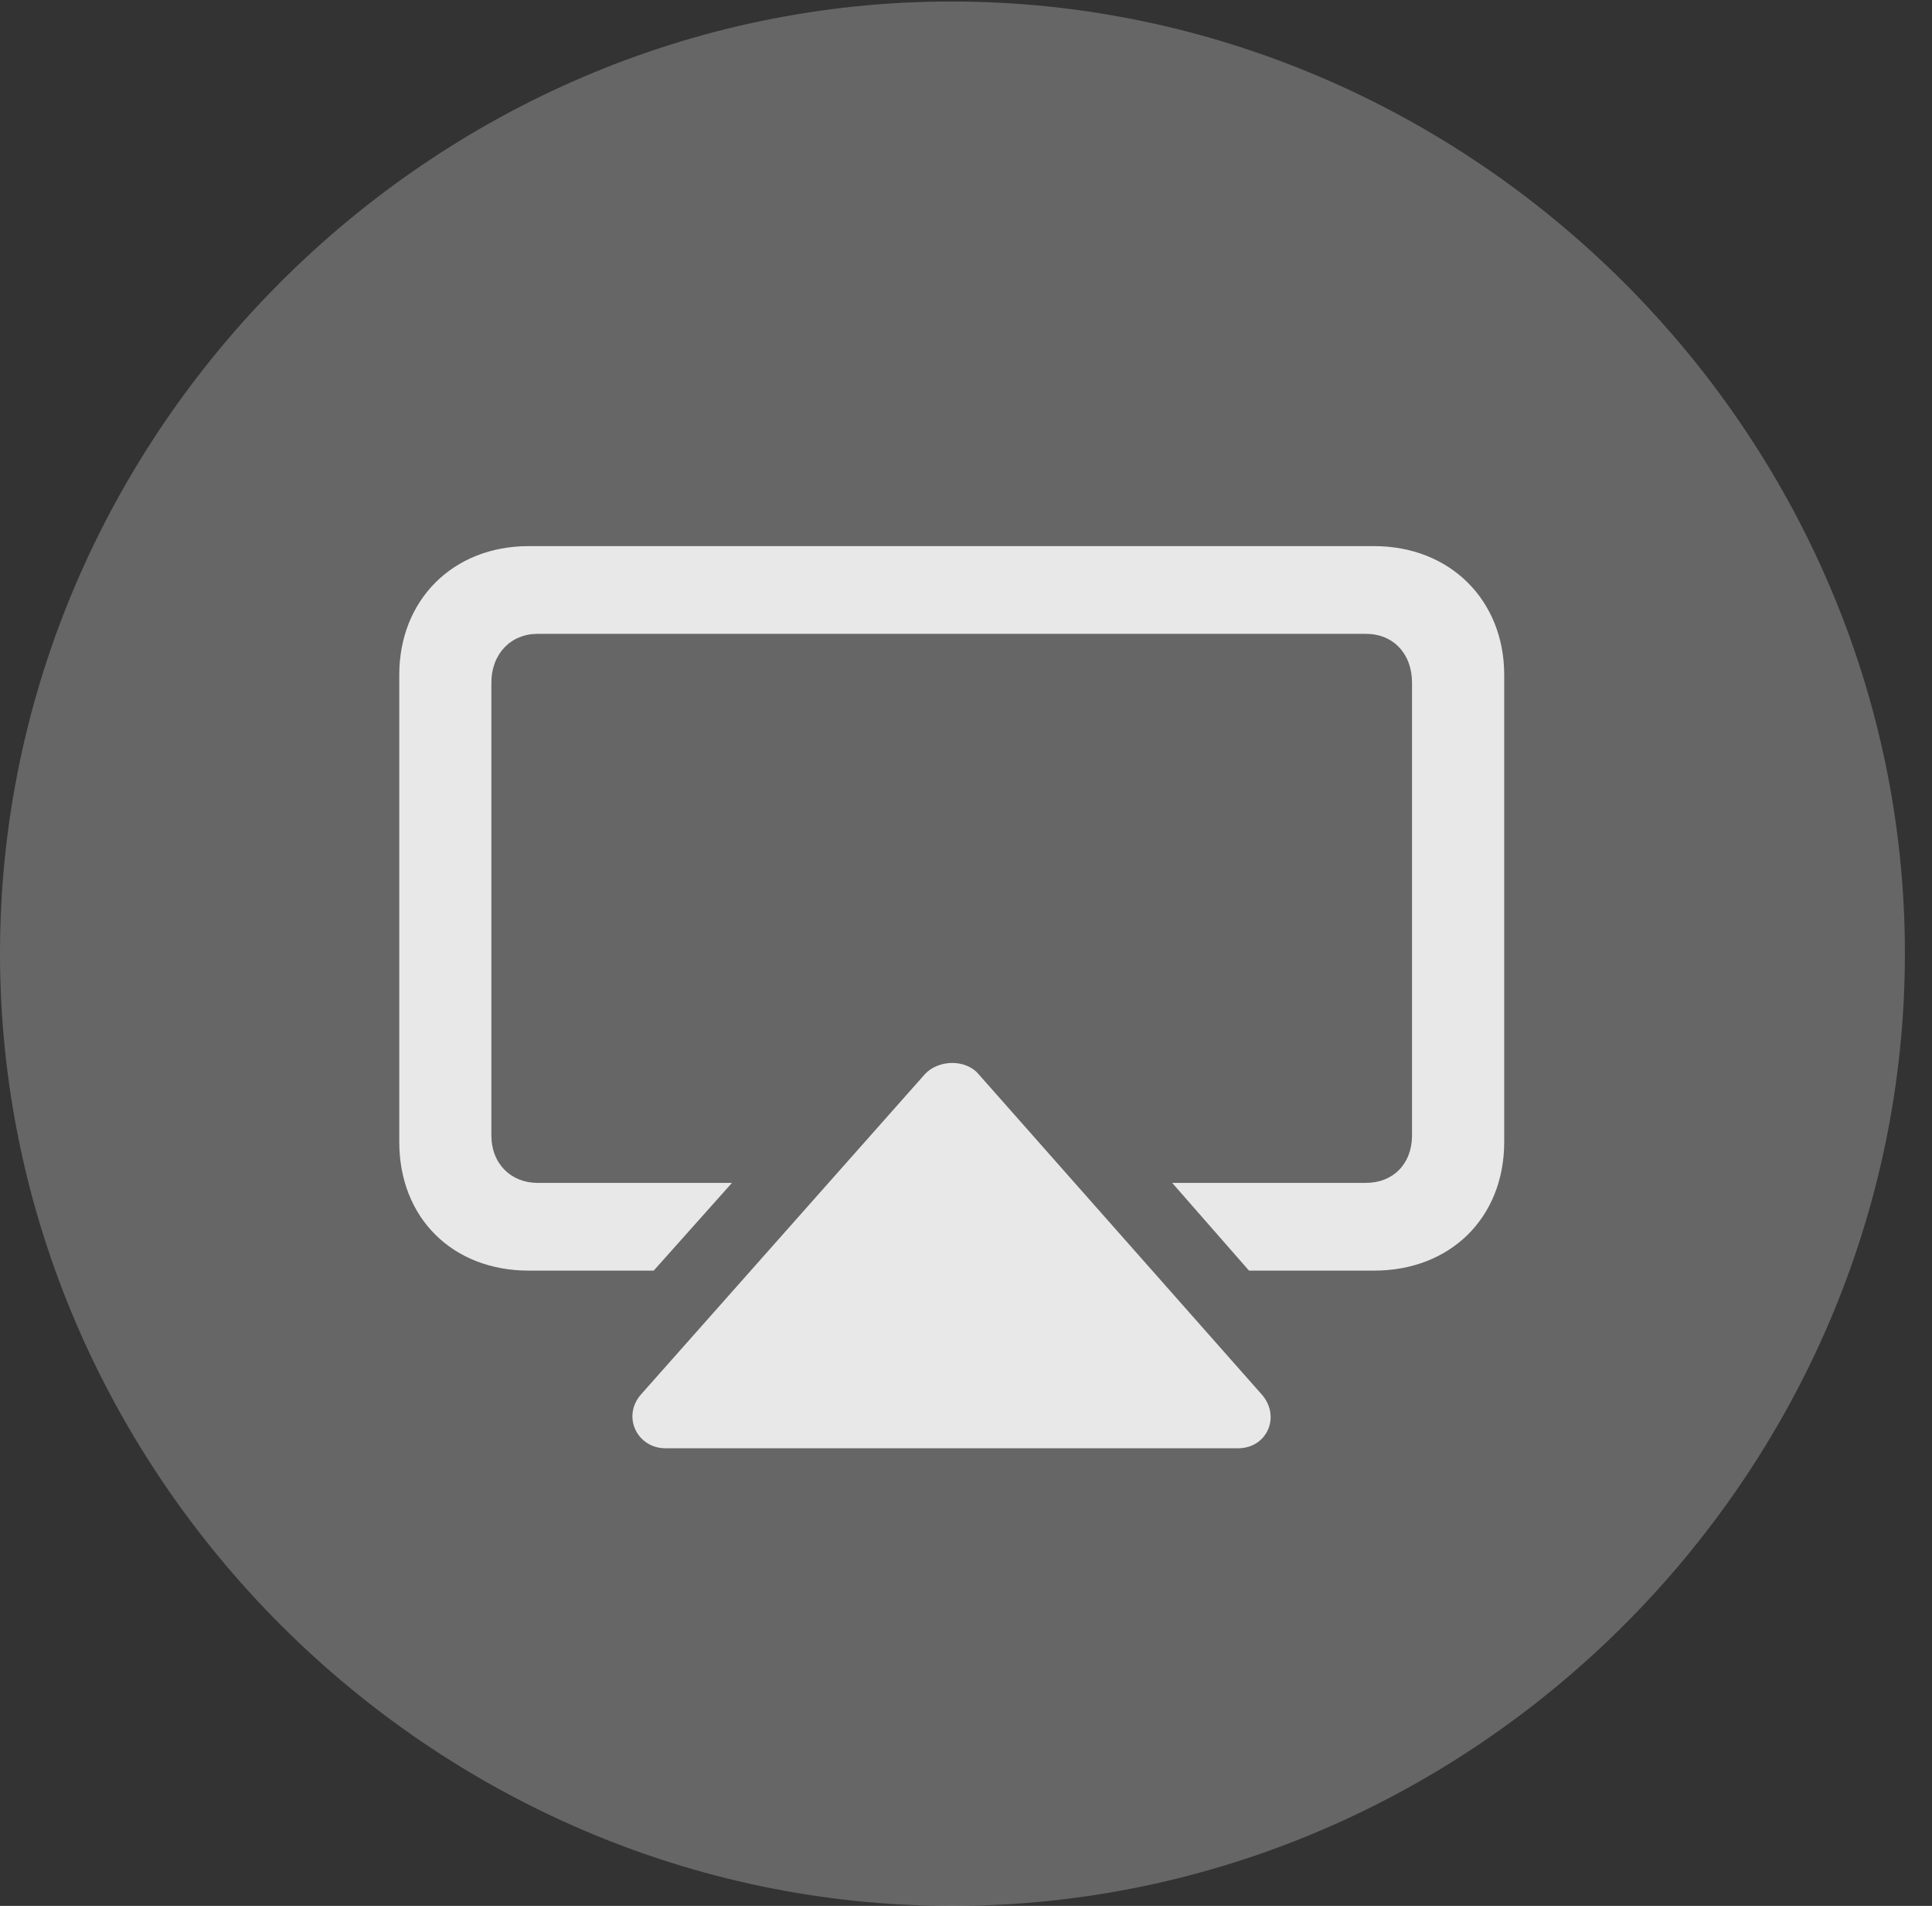 <?xml version="1.0" encoding="UTF-8"?>
<!--Generator: Apple Native CoreSVG 232.5-->
<!DOCTYPE svg
PUBLIC "-//W3C//DTD SVG 1.1//EN"
       "http://www.w3.org/Graphics/SVG/1.1/DTD/svg11.dtd">
<svg version="1.1" xmlns="http://www.w3.org/2000/svg" xmlns:xlink="http://www.w3.org/1999/xlink" width="25.801" height="25.459">
 <rect width="100%" height="100%" fill="#333333" stroke="none"/>
 <g>
  <rect height="25.459" opacity="0" width="25.801" x="0" y="0"/>
  <path d="M12.715 25.459C19.678 25.459 25.439 19.697 25.439 12.734C25.439 5.781 19.668 0.02 12.705 0.02C5.752 0.02 0 5.781 0 12.734C0 19.697 5.762 25.459 12.715 25.459Z" fill="#ffffff" fill-opacity="0.25"/>
  <path d="M16.533 19.346L8.887 19.346C8.506 19.346 8.301 18.916 8.564 18.623L12.354 14.346C12.539 14.15 12.9 14.15 13.066 14.346L16.846 18.623C17.109 18.916 16.924 19.346 16.533 19.346ZM18.35 7.295C19.365 7.295 20.088 8.018 20.088 9.014L20.088 15.254C20.088 16.27 19.365 16.973 18.35 16.973L16.68 16.973L15.654 15.801L18.242 15.801C18.604 15.801 18.857 15.547 18.857 15.166L18.857 9.121C18.857 8.73 18.604 8.467 18.242 8.467L7.178 8.467C6.826 8.467 6.562 8.73 6.562 9.121L6.562 15.166C6.562 15.547 6.826 15.801 7.178 15.801L9.775 15.801L8.73 16.973L7.061 16.973C6.045 16.973 5.332 16.27 5.332 15.254L5.332 9.014C5.332 8.018 6.045 7.295 7.061 7.295Z" fill="#ffffff" fill-opacity="0.85"/>
 </g>
</svg>
